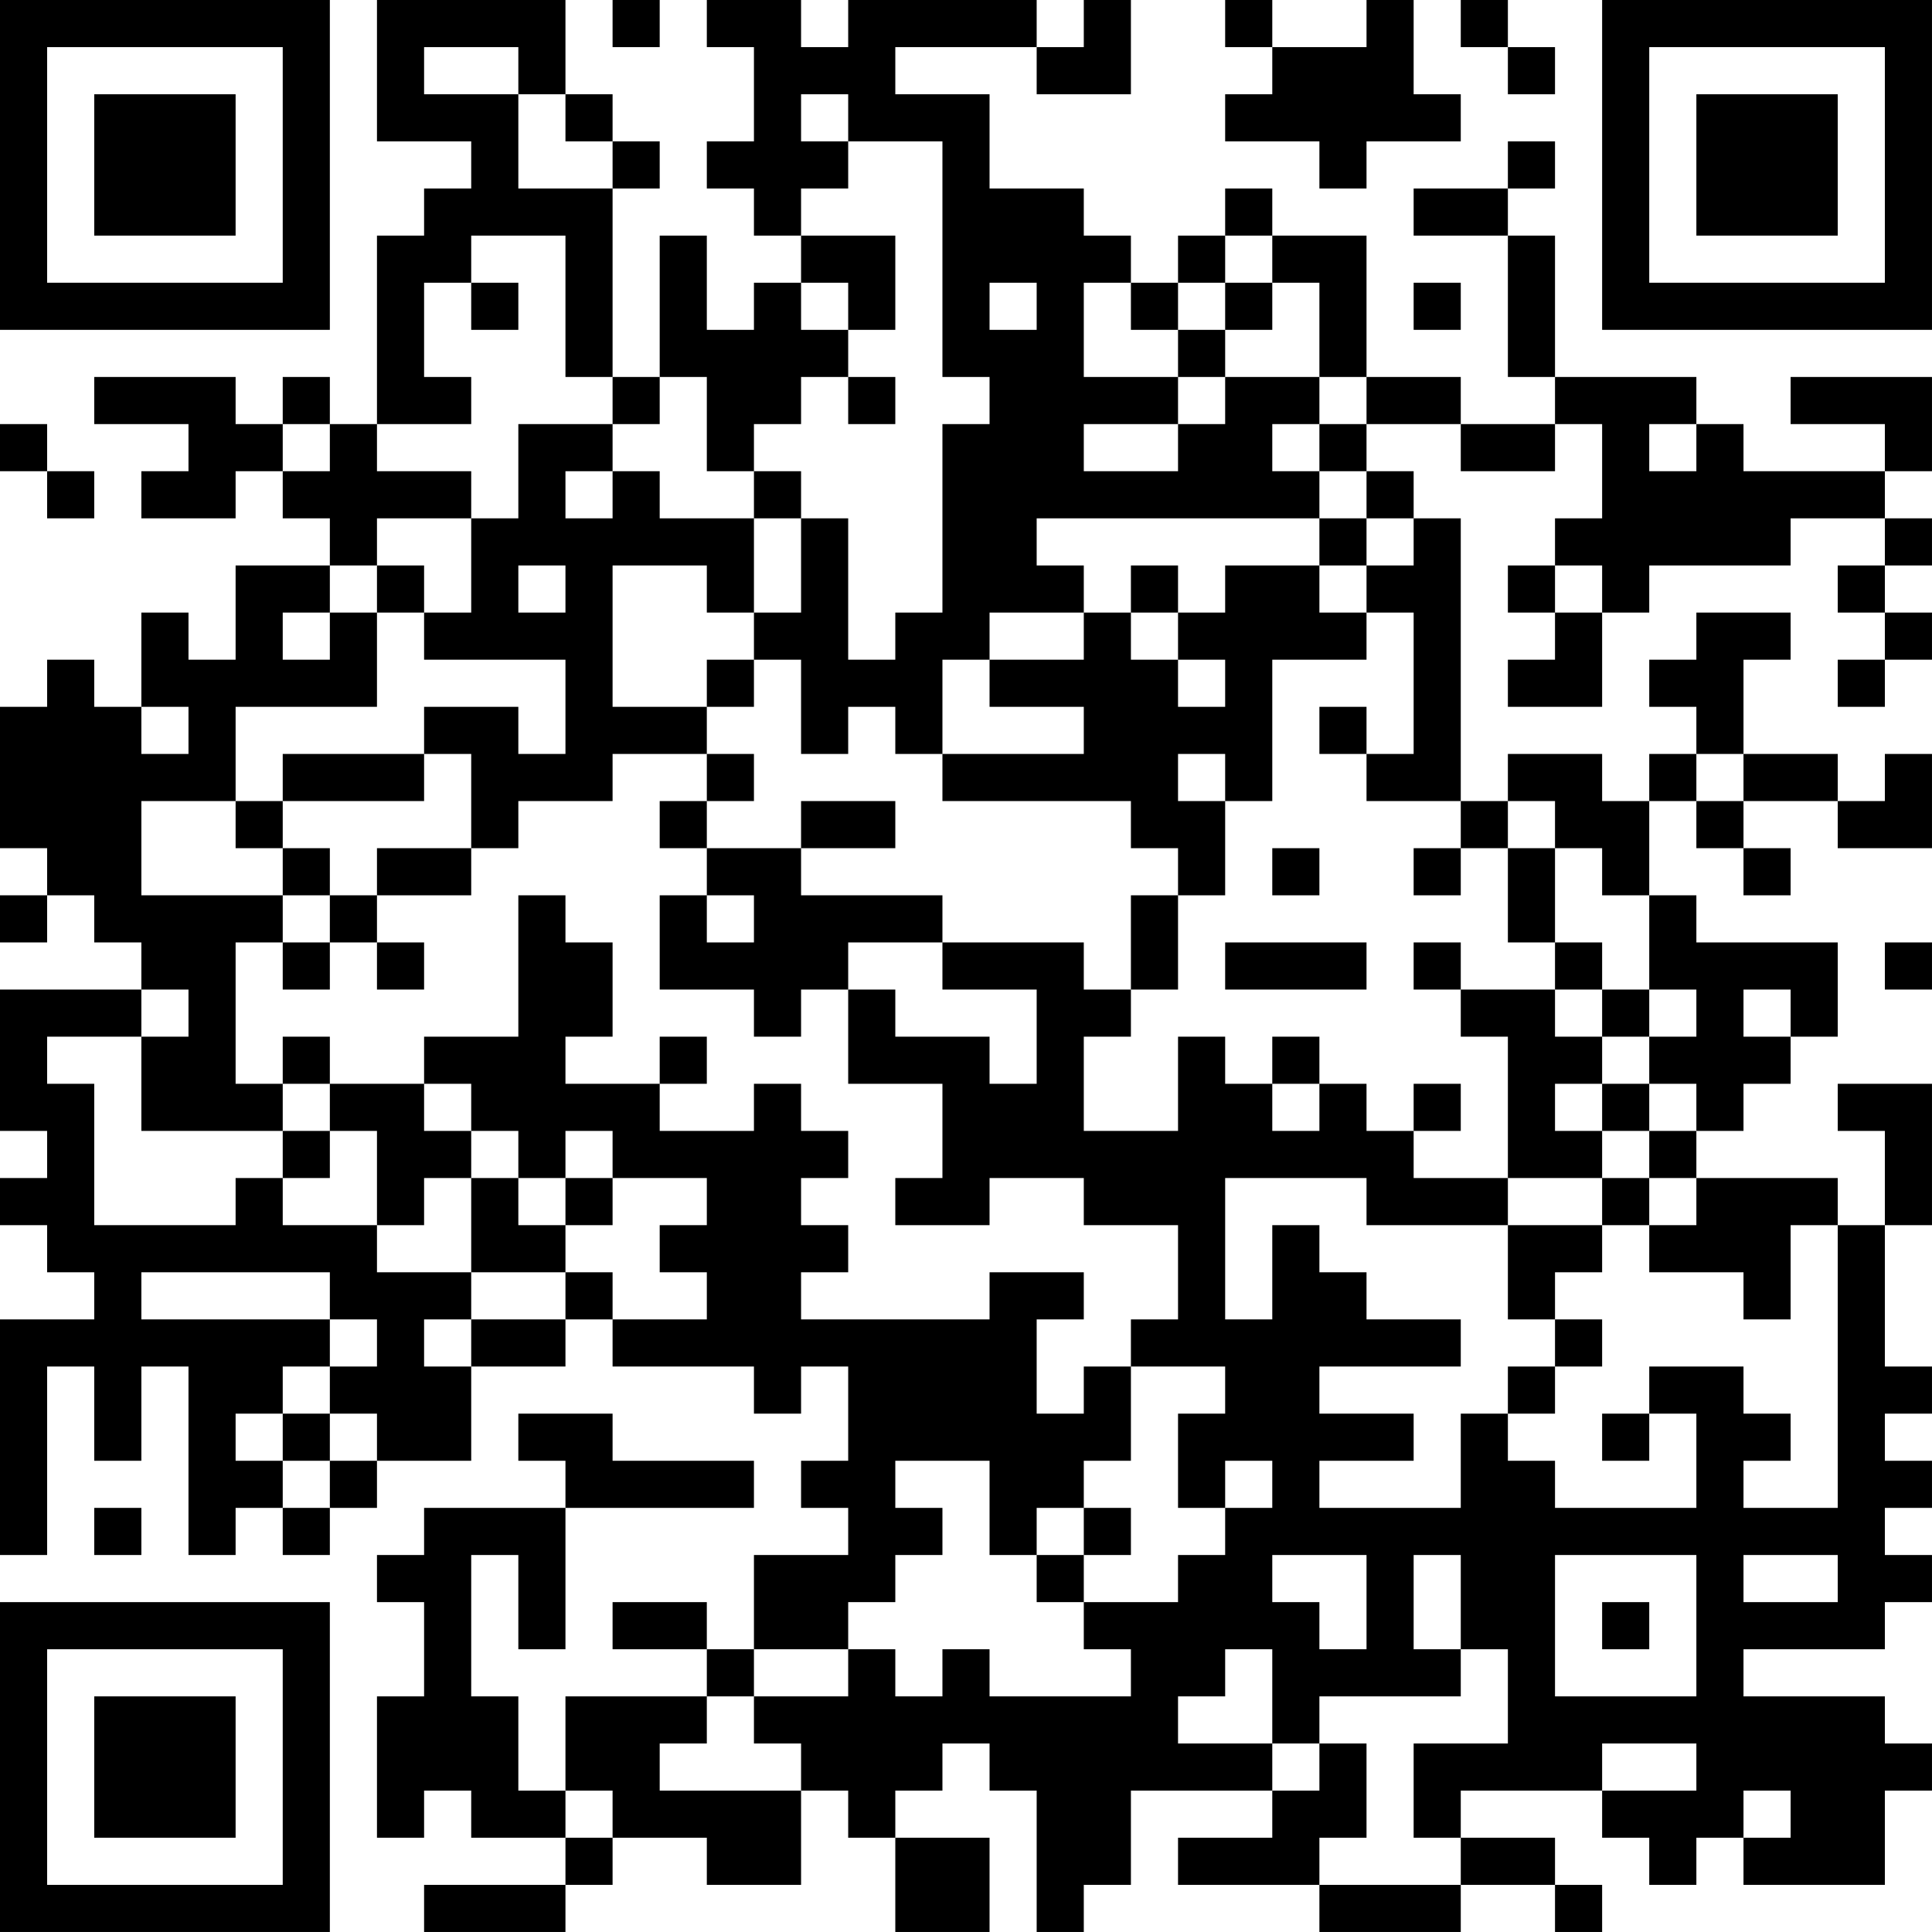 <?xml version="1.0" encoding="UTF-8"?>
<svg xmlns="http://www.w3.org/2000/svg" version="1.1" width="200" height="200" viewBox="0 0 200 200"><rect x="0" y="0" width="200" height="200" fill="#ffffff"/><g transform="scale(4.878)"><g transform="translate(0,0)"><path fill-rule="evenodd" d="M8 0L8 3L10 3L10 4L9 4L9 5L8 5L8 9L7 9L7 8L6 8L6 9L5 9L5 8L2 8L2 9L4 9L4 10L3 10L3 11L5 11L5 10L6 10L6 11L7 11L7 12L5 12L5 14L4 14L4 13L3 13L3 15L2 15L2 14L1 14L1 15L0 15L0 18L1 18L1 19L0 19L0 20L1 20L1 19L2 19L2 20L3 20L3 21L0 21L0 24L1 24L1 25L0 25L0 26L1 26L1 27L2 27L2 28L0 28L0 33L1 33L1 29L2 29L2 31L3 31L3 29L4 29L4 33L5 33L5 32L6 32L6 33L7 33L7 32L8 32L8 31L10 31L10 29L12 29L12 28L13 28L13 29L16 29L16 30L17 30L17 29L18 29L18 31L17 31L17 32L18 32L18 33L16 33L16 35L15 35L15 34L13 34L13 35L15 35L15 36L12 36L12 38L11 38L11 36L10 36L10 33L11 33L11 35L12 35L12 32L16 32L16 31L13 31L13 30L11 30L11 31L12 31L12 32L9 32L9 33L8 33L8 34L9 34L9 36L8 36L8 39L9 39L9 38L10 38L10 39L12 39L12 40L9 40L9 41L12 41L12 40L13 40L13 39L15 39L15 40L17 40L17 38L18 38L18 39L19 39L19 41L21 41L21 39L19 39L19 38L20 38L20 37L21 37L21 38L22 38L22 41L23 41L23 40L24 40L24 38L27 38L27 39L25 39L25 40L28 40L28 41L31 41L31 40L33 40L33 41L34 41L34 40L33 40L33 39L31 39L31 38L34 38L34 39L35 39L35 40L36 40L36 39L37 39L37 40L40 40L40 38L41 38L41 37L40 37L40 36L37 36L37 35L40 35L40 34L41 34L41 33L40 33L40 32L41 32L41 31L40 31L40 30L41 30L41 29L40 29L40 26L41 26L41 23L39 23L39 24L40 24L40 26L39 26L39 25L36 25L36 24L37 24L37 23L38 23L38 22L39 22L39 20L36 20L36 19L35 19L35 17L36 17L36 18L37 18L37 19L38 19L38 18L37 18L37 17L39 17L39 18L41 18L41 16L40 16L40 17L39 17L39 16L37 16L37 14L38 14L38 13L36 13L36 14L35 14L35 15L36 15L36 16L35 16L35 17L34 17L34 16L32 16L32 17L31 17L31 11L30 11L30 10L29 10L29 9L31 9L31 10L33 10L33 9L34 9L34 11L33 11L33 12L32 12L32 13L33 13L33 14L32 14L32 15L34 15L34 13L35 13L35 12L38 12L38 11L40 11L40 12L39 12L39 13L40 13L40 14L39 14L39 15L40 15L40 14L41 14L41 13L40 13L40 12L41 12L41 11L40 11L40 10L41 10L41 8L38 8L38 9L40 9L40 10L37 10L37 9L36 9L36 8L33 8L33 5L32 5L32 4L33 4L33 3L32 3L32 4L30 4L30 5L32 5L32 8L33 8L33 9L31 9L31 8L29 8L29 5L27 5L27 4L26 4L26 5L25 5L25 6L24 6L24 5L23 5L23 4L21 4L21 2L19 2L19 1L22 1L22 2L24 2L24 0L23 0L23 1L22 1L22 0L18 0L18 1L17 1L17 0L15 0L15 1L16 1L16 3L15 3L15 4L16 4L16 5L17 5L17 6L16 6L16 7L15 7L15 5L14 5L14 8L13 8L13 4L14 4L14 3L13 3L13 2L12 2L12 0ZM13 0L13 1L14 1L14 0ZM26 0L26 1L27 1L27 2L26 2L26 3L28 3L28 4L29 4L29 3L31 3L31 2L30 2L30 0L29 0L29 1L27 1L27 0ZM31 0L31 1L32 1L32 2L33 2L33 1L32 1L32 0ZM9 1L9 2L11 2L11 4L13 4L13 3L12 3L12 2L11 2L11 1ZM17 2L17 3L18 3L18 4L17 4L17 5L19 5L19 7L18 7L18 6L17 6L17 7L18 7L18 8L17 8L17 9L16 9L16 10L15 10L15 8L14 8L14 9L13 9L13 8L12 8L12 5L10 5L10 6L9 6L9 8L10 8L10 9L8 9L8 10L10 10L10 11L8 11L8 12L7 12L7 13L6 13L6 14L7 14L7 13L8 13L8 15L5 15L5 17L3 17L3 19L6 19L6 20L5 20L5 23L6 23L6 24L3 24L3 22L4 22L4 21L3 21L3 22L1 22L1 23L2 23L2 26L5 26L5 25L6 25L6 26L8 26L8 27L10 27L10 28L9 28L9 29L10 29L10 28L12 28L12 27L13 27L13 28L15 28L15 27L14 27L14 26L15 26L15 25L13 25L13 24L12 24L12 25L11 25L11 24L10 24L10 23L9 23L9 22L11 22L11 19L12 19L12 20L13 20L13 22L12 22L12 23L14 23L14 24L16 24L16 23L17 23L17 24L18 24L18 25L17 25L17 26L18 26L18 27L17 27L17 28L21 28L21 27L23 27L23 28L22 28L22 30L23 30L23 29L24 29L24 31L23 31L23 32L22 32L22 33L21 33L21 31L19 31L19 32L20 32L20 33L19 33L19 34L18 34L18 35L16 35L16 36L15 36L15 37L14 37L14 38L17 38L17 37L16 37L16 36L18 36L18 35L19 35L19 36L20 36L20 35L21 35L21 36L24 36L24 35L23 35L23 34L25 34L25 33L26 33L26 32L27 32L27 31L26 31L26 32L25 32L25 30L26 30L26 29L24 29L24 28L25 28L25 26L23 26L23 25L21 25L21 26L19 26L19 25L20 25L20 23L18 23L18 21L19 21L19 22L21 22L21 23L22 23L22 21L20 21L20 20L23 20L23 21L24 21L24 22L23 22L23 24L25 24L25 22L26 22L26 23L27 23L27 24L28 24L28 23L29 23L29 24L30 24L30 25L32 25L32 26L29 26L29 25L26 25L26 28L27 28L27 26L28 26L28 27L29 27L29 28L31 28L31 29L28 29L28 30L30 30L30 31L28 31L28 32L31 32L31 30L32 30L32 31L33 31L33 32L36 32L36 30L35 30L35 29L37 29L37 30L38 30L38 31L37 31L37 32L39 32L39 26L38 26L38 28L37 28L37 27L35 27L35 26L36 26L36 25L35 25L35 24L36 24L36 23L35 23L35 22L36 22L36 21L35 21L35 19L34 19L34 18L33 18L33 17L32 17L32 18L31 18L31 17L29 17L29 16L30 16L30 13L29 13L29 12L30 12L30 11L29 11L29 10L28 10L28 9L29 9L29 8L28 8L28 6L27 6L27 5L26 5L26 6L25 6L25 7L24 7L24 6L23 6L23 8L25 8L25 9L23 9L23 10L25 10L25 9L26 9L26 8L28 8L28 9L27 9L27 10L28 10L28 11L22 11L22 12L23 12L23 13L21 13L21 14L20 14L20 16L19 16L19 15L18 15L18 16L17 16L17 14L16 14L16 13L17 13L17 11L18 11L18 14L19 14L19 13L20 13L20 9L21 9L21 8L20 8L20 3L18 3L18 2ZM10 6L10 7L11 7L11 6ZM21 6L21 7L22 7L22 6ZM26 6L26 7L25 7L25 8L26 8L26 7L27 7L27 6ZM30 6L30 7L31 7L31 6ZM18 8L18 9L19 9L19 8ZM0 9L0 10L1 10L1 11L2 11L2 10L1 10L1 9ZM6 9L6 10L7 10L7 9ZM11 9L11 11L10 11L10 13L9 13L9 12L8 12L8 13L9 13L9 14L12 14L12 16L11 16L11 15L9 15L9 16L6 16L6 17L5 17L5 18L6 18L6 19L7 19L7 20L6 20L6 21L7 21L7 20L8 20L8 21L9 21L9 20L8 20L8 19L10 19L10 18L11 18L11 17L13 17L13 16L15 16L15 17L14 17L14 18L15 18L15 19L14 19L14 21L16 21L16 22L17 22L17 21L18 21L18 20L20 20L20 19L17 19L17 18L19 18L19 17L17 17L17 18L15 18L15 17L16 17L16 16L15 16L15 15L16 15L16 14L15 14L15 15L13 15L13 12L15 12L15 13L16 13L16 11L17 11L17 10L16 10L16 11L14 11L14 10L13 10L13 9ZM35 9L35 10L36 10L36 9ZM12 10L12 11L13 11L13 10ZM28 11L28 12L26 12L26 13L25 13L25 12L24 12L24 13L23 13L23 14L21 14L21 15L23 15L23 16L20 16L20 17L24 17L24 18L25 18L25 19L24 19L24 21L25 21L25 19L26 19L26 17L27 17L27 14L29 14L29 13L28 13L28 12L29 12L29 11ZM11 12L11 13L12 13L12 12ZM33 12L33 13L34 13L34 12ZM24 13L24 14L25 14L25 15L26 15L26 14L25 14L25 13ZM3 15L3 16L4 16L4 15ZM28 15L28 16L29 16L29 15ZM9 16L9 17L6 17L6 18L7 18L7 19L8 19L8 18L10 18L10 16ZM25 16L25 17L26 17L26 16ZM36 16L36 17L37 17L37 16ZM27 18L27 19L28 19L28 18ZM30 18L30 19L31 19L31 18ZM32 18L32 20L33 20L33 21L31 21L31 20L30 20L30 21L31 21L31 22L32 22L32 25L34 25L34 26L32 26L32 28L33 28L33 29L32 29L32 30L33 30L33 29L34 29L34 28L33 28L33 27L34 27L34 26L35 26L35 25L34 25L34 24L35 24L35 23L34 23L34 22L35 22L35 21L34 21L34 20L33 20L33 18ZM15 19L15 20L16 20L16 19ZM26 20L26 21L29 21L29 20ZM40 20L40 21L41 21L41 20ZM33 21L33 22L34 22L34 21ZM37 21L37 22L38 22L38 21ZM6 22L6 23L7 23L7 24L6 24L6 25L7 25L7 24L8 24L8 26L9 26L9 25L10 25L10 27L12 27L12 26L13 26L13 25L12 25L12 26L11 26L11 25L10 25L10 24L9 24L9 23L7 23L7 22ZM14 22L14 23L15 23L15 22ZM27 22L27 23L28 23L28 22ZM30 23L30 24L31 24L31 23ZM33 23L33 24L34 24L34 23ZM3 27L3 28L7 28L7 29L6 29L6 30L5 30L5 31L6 31L6 32L7 32L7 31L8 31L8 30L7 30L7 29L8 29L8 28L7 28L7 27ZM6 30L6 31L7 31L7 30ZM34 30L34 31L35 31L35 30ZM2 32L2 33L3 33L3 32ZM23 32L23 33L22 33L22 34L23 34L23 33L24 33L24 32ZM27 33L27 34L28 34L28 35L29 35L29 33ZM30 33L30 35L31 35L31 36L28 36L28 37L27 37L27 35L26 35L26 36L25 36L25 37L27 37L27 38L28 38L28 37L29 37L29 39L28 39L28 40L31 40L31 39L30 39L30 37L32 37L32 35L31 35L31 33ZM33 33L33 36L36 36L36 33ZM37 33L37 34L39 34L39 33ZM34 34L34 35L35 35L35 34ZM34 37L34 38L36 38L36 37ZM12 38L12 39L13 39L13 38ZM37 38L37 39L38 39L38 38ZM0 0L0 7L7 7L7 0ZM1 1L1 6L6 6L6 1ZM2 2L2 5L5 5L5 2ZM34 0L34 7L41 7L41 0ZM35 1L35 6L40 6L40 1ZM36 2L36 5L39 5L39 2ZM0 34L0 41L7 41L7 34ZM1 35L1 40L6 40L6 35ZM2 36L2 39L5 39L5 36Z" fill="#000000"/></g></g></svg>
